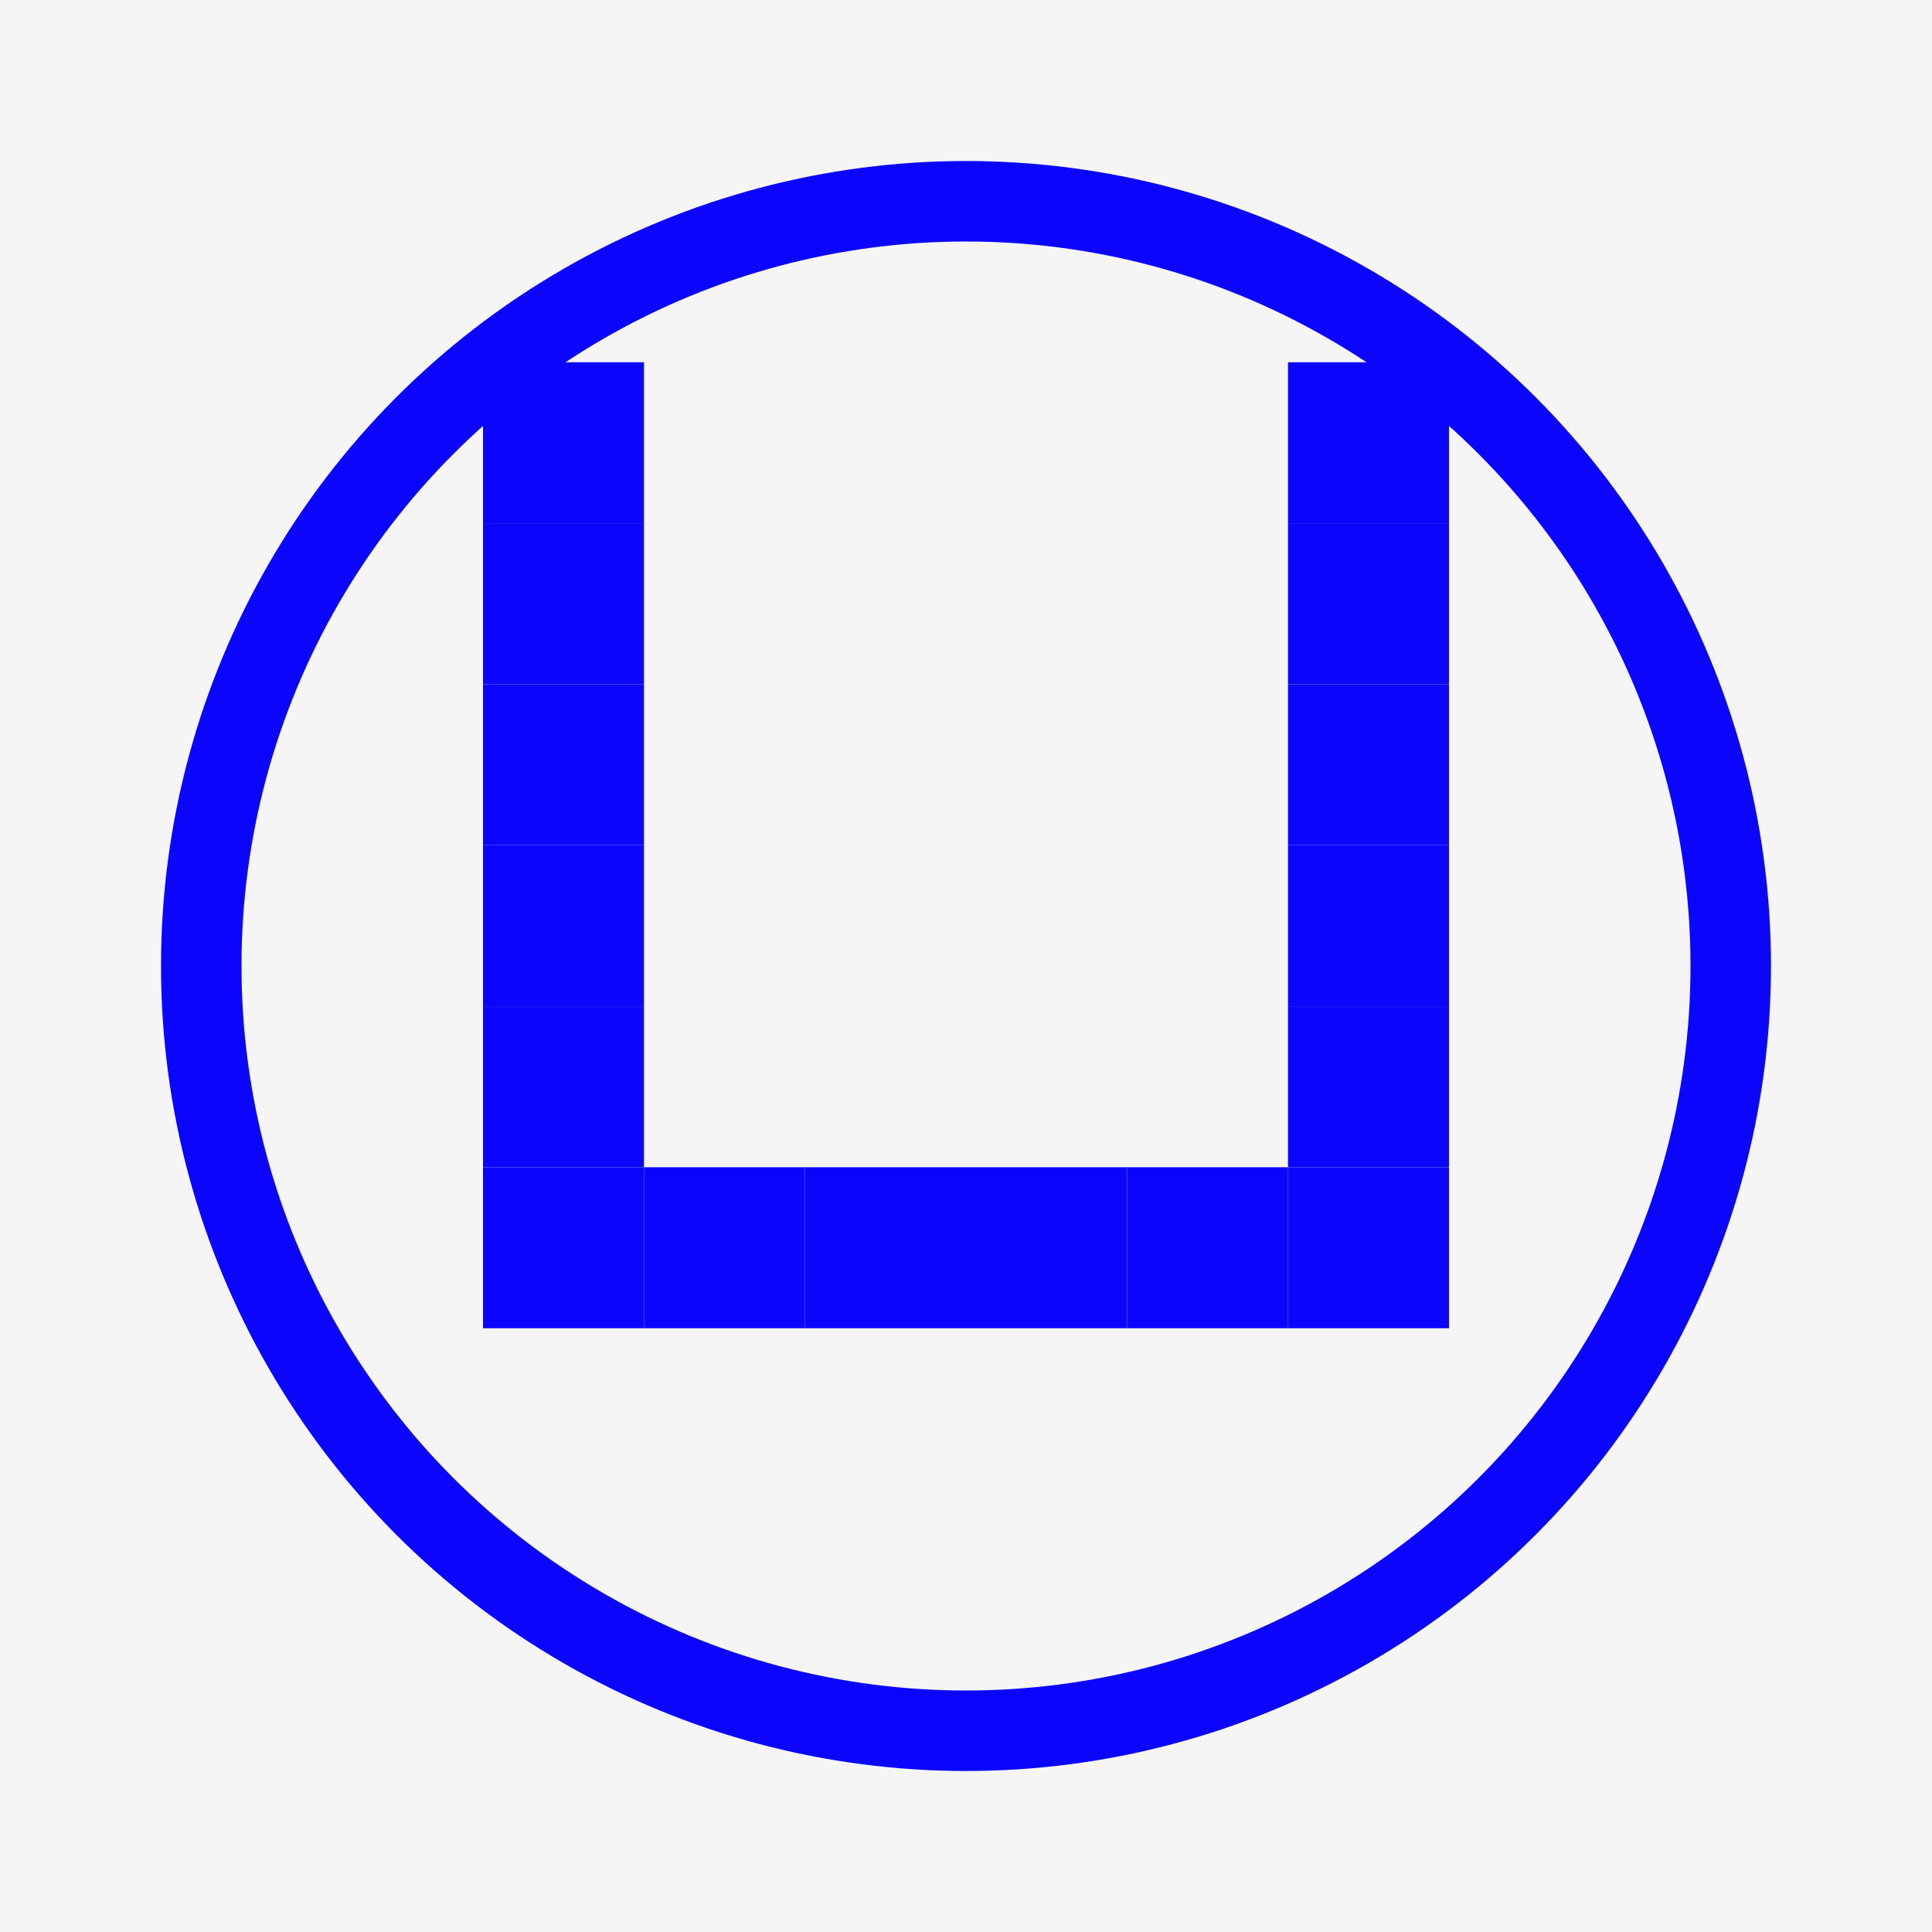 <svg width="48" height="48" viewBox="0 0 48 48" fill="none" xmlns="http://www.w3.org/2000/svg">
<rect width="48" height="48" fill="#F5F5F5"/>
<g filter="url(#filter0_d_1_25)">
<circle cx="24" cy="20" r="20" fill="#F5F5F5"/>
<circle cx="24" cy="20" r="19" stroke="#0B06FB" stroke-width="2"/>
</g>
<rect x="12" y="29" width="4" height="4" fill="#0B06FB"/>
<rect x="12" y="21" width="4" height="4" fill="#0B06FB"/>
<rect x="12" y="17" width="4" height="4" fill="#0B06FB"/>
<rect x="12" y="9" width="4" height="4" fill="#0B06FB"/>
<rect x="12" y="13" width="4" height="4" fill="#0B06FB"/>
<rect x="32" y="25" width="4" height="4" fill="#0B06FB"/>
<rect x="32" y="17" width="4" height="4" fill="#0B06FB"/>
<rect x="32" y="13" width="4" height="4" fill="#0B06FB"/>
<rect x="32" y="9" width="4" height="4" fill="#0B06FB"/>
<rect x="32" y="21" width="4" height="4" fill="#0B06FB"/>
<rect x="28" y="29" width="4" height="4" fill="#0B06FB"/>
<rect x="32" y="29" width="4" height="4" fill="#0B06FB"/>
<rect x="24" y="29" width="4" height="4" fill="#0B06FB"/>
<rect x="20" y="29" width="4" height="4" fill="#0B06FB"/>
<rect x="12" y="25" width="4" height="4" fill="#0B06FB"/>
<rect x="16" y="29" width="4" height="4" fill="#0B06FB"/>
<defs>
<filter id="filter0_d_1_25" x="0" y="0" width="48" height="48" filterUnits="userSpaceOnUse" color-interpolation-filters="sRGB">
<feFlood flood-opacity="0" result="BackgroundImageFix"/>
<feColorMatrix in="SourceAlpha" type="matrix" values="0 0 0 0 0 0 0 0 0 0 0 0 0 0 0 0 0 0 127 0" result="hardAlpha"/>
<feOffset dy="4"/>
<feGaussianBlur stdDeviation="2"/>
<feComposite in2="hardAlpha" operator="out"/>
<feColorMatrix type="matrix" values="0 0 0 0 0 0 0 0 0 0 0 0 0 0 0 0 0 0 0.25 0"/>
<feBlend mode="normal" in2="BackgroundImageFix" result="effect1_dropShadow_1_25"/>
<feBlend mode="normal" in="SourceGraphic" in2="effect1_dropShadow_1_25" result="shape"/>
</filter>
</defs>
</svg>
